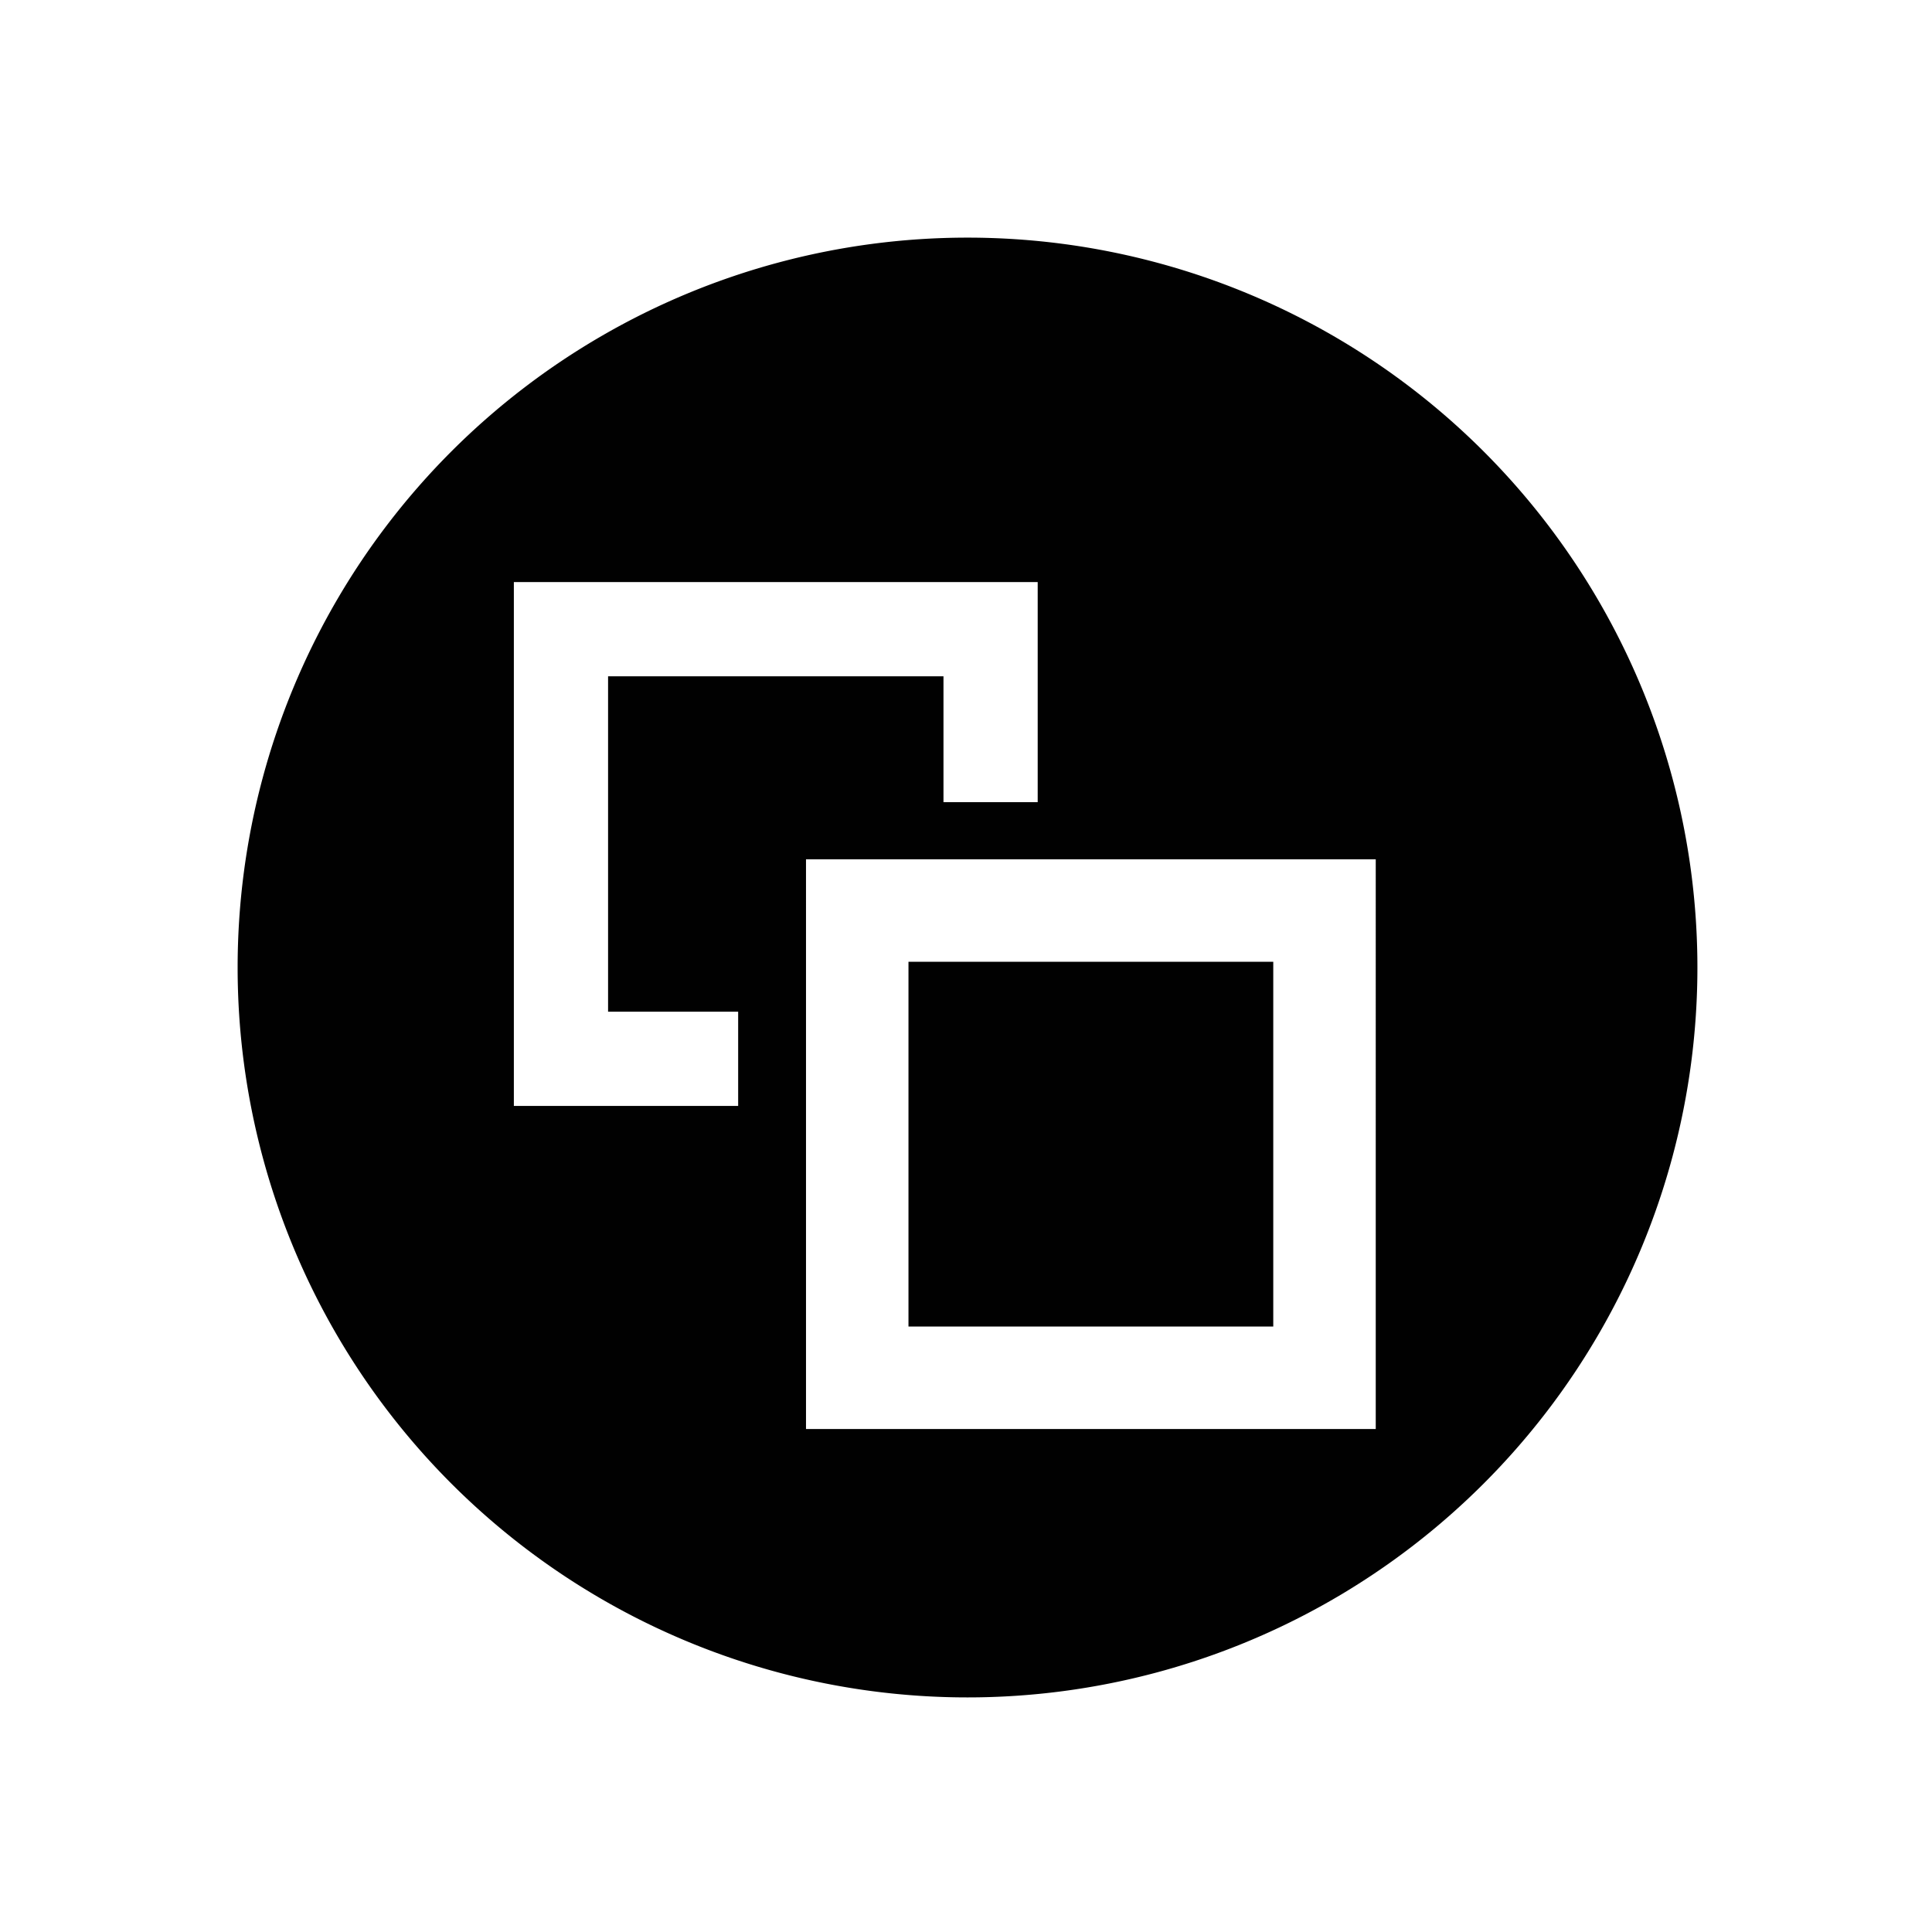 <?xml version="1.0" encoding="UTF-8" standalone="no"?>
<!-- Created with Inkscape (http://www.inkscape.org/) -->

<svg
   width="500"
   height="500"
   viewBox="0 0 132.292 132.292"
   version="1.1"
   id="svg8"
   sodipodi:docname="button-share.svg"
   inkscape:version="1.1.1 (3bf5ae0d25, 2021-09-20)"
   xmlns:inkscape="http://www.inkscape.org/namespaces/inkscape"
   xmlns:sodipodi="http://sodipodi.sourceforge.net/DTD/sodipodi-0.dtd"
   xmlns="http://www.w3.org/2000/svg"
   xmlns:svg="http://www.w3.org/2000/svg"
   xmlns:rdf="http://www.w3.org/1999/02/22-rdf-syntax-ns#"
   xmlns:cc="http://creativecommons.org/ns#"
   xmlns:dc="http://purl.org/dc/elements/1.1/">
  <defs
     id="defs2">
    <rect
       x="149.548"
       y="177.661"
       width="463.955"
       height="453.971"
       id="rect23850" />
    <rect
       x="147.252"
       y="156.083"
       width="361.721"
       height="326.916"
       id="rect5407" />
  </defs>
  <sodipodi:namedview
     id="base"
     pagecolor="#ffffff"
     bordercolor="#666666"
     borderopacity="1.0"
     inkscape:pageopacity="0.0"
     inkscape:pageshadow="2"
     inkscape:zoom="0.9899495"
     inkscape:cx="354.05846"
     inkscape:cy="190.91883"
     inkscape:document-units="mm"
     inkscape:current-layer="layer1"
     showgrid="false"
     units="px"
     inkscape:window-width="3836"
     inkscape:window-height="2109"
     inkscape:window-x="1920"
     inkscape:window-y="49"
     inkscape:window-maximized="0"
     inkscape:pagecheckerboard="0" />
  <g
     inkscape:label="Layer 1"
     inkscape:groupmode="layer"
     id="layer1"
     transform="translate(0,-164.708)">
    <path
       id="path21106"
       style="display:inline;fill:#010101;fill-opacity:1;stroke-width:3.652;stroke-dashoffset:4.5"
       d="M 250,61.402 A 188.597,188.597 0 0 0 61.402,250 188.597,188.597 0 0 0 250,438.598 188.597,188.597 0 0 0 438.598,250 188.597,188.597 0 0 0 250,61.402 Z M 132.777,150.408 h 135.355 v 56.869 h -24.344 v -32.523 h -86.666 v 86.658 h 33.611 v 24.346 H 132.777 V 162.582 Z m 75.488,71.627 h 147.217 V 369.252 H 208.266 V 235.271 Z m 26.479,26.479 v 94.26 h 94.26 v -94.26 z"
       transform="matrix(0.265,0,0,0.265,0,164.708)" />
  </g>
</svg>
